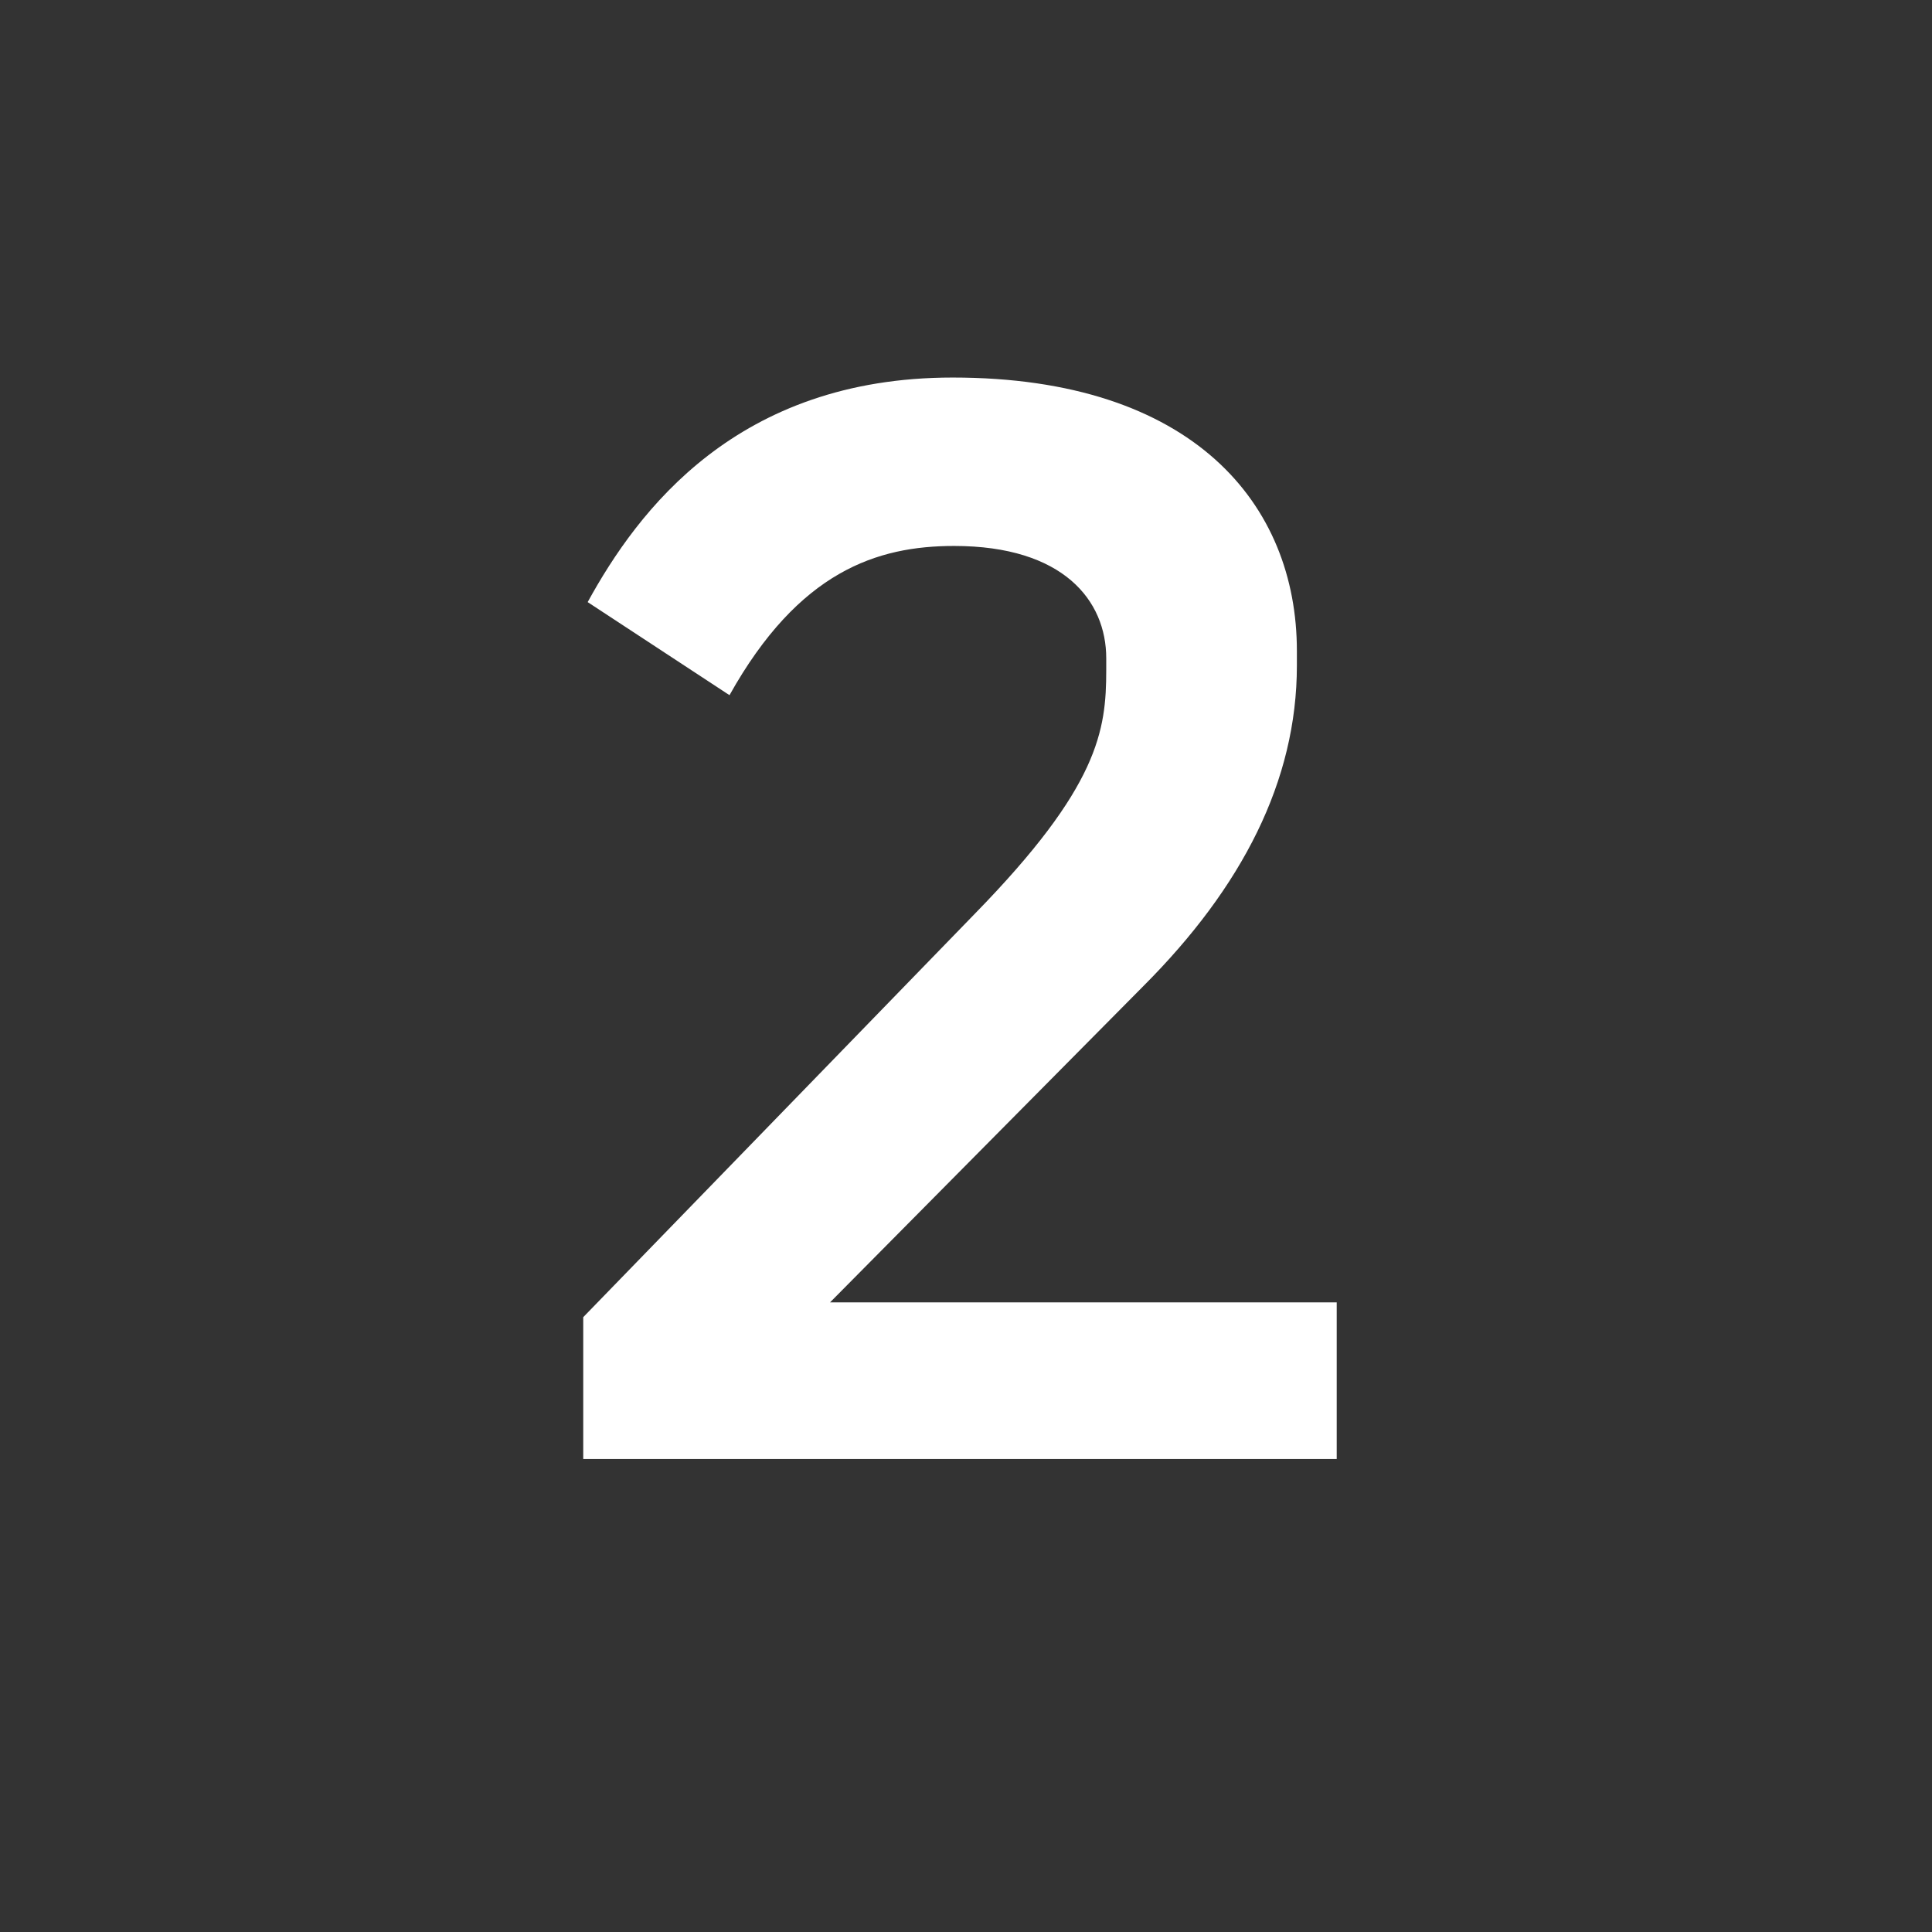<svg width="34" height="34" viewBox="0 0 34 34" fill="none" xmlns="http://www.w3.org/2000/svg">
<rect x="0" y="0" width="34" height="34" fill="#333333" stroke="none"/>
<path d="M10.264 23.18L17.154 16.082C19.338 13.846 19.468 12.858 19.468 11.792V11.584C19.468 10.57 18.715 9.608 16.791 9.608C15.438 9.608 14.06 10.05 12.838 12.234L10.342 10.596C11.226 8.984 12.969 6.644 16.765 6.644C21.003 6.644 22.823 8.88 22.823 11.454V11.714C22.823 13.742 21.86 15.614 20.119 17.356L14.607 22.92H23.524V25.676H10.264V23.18Z" fill="white"/>
</svg>
